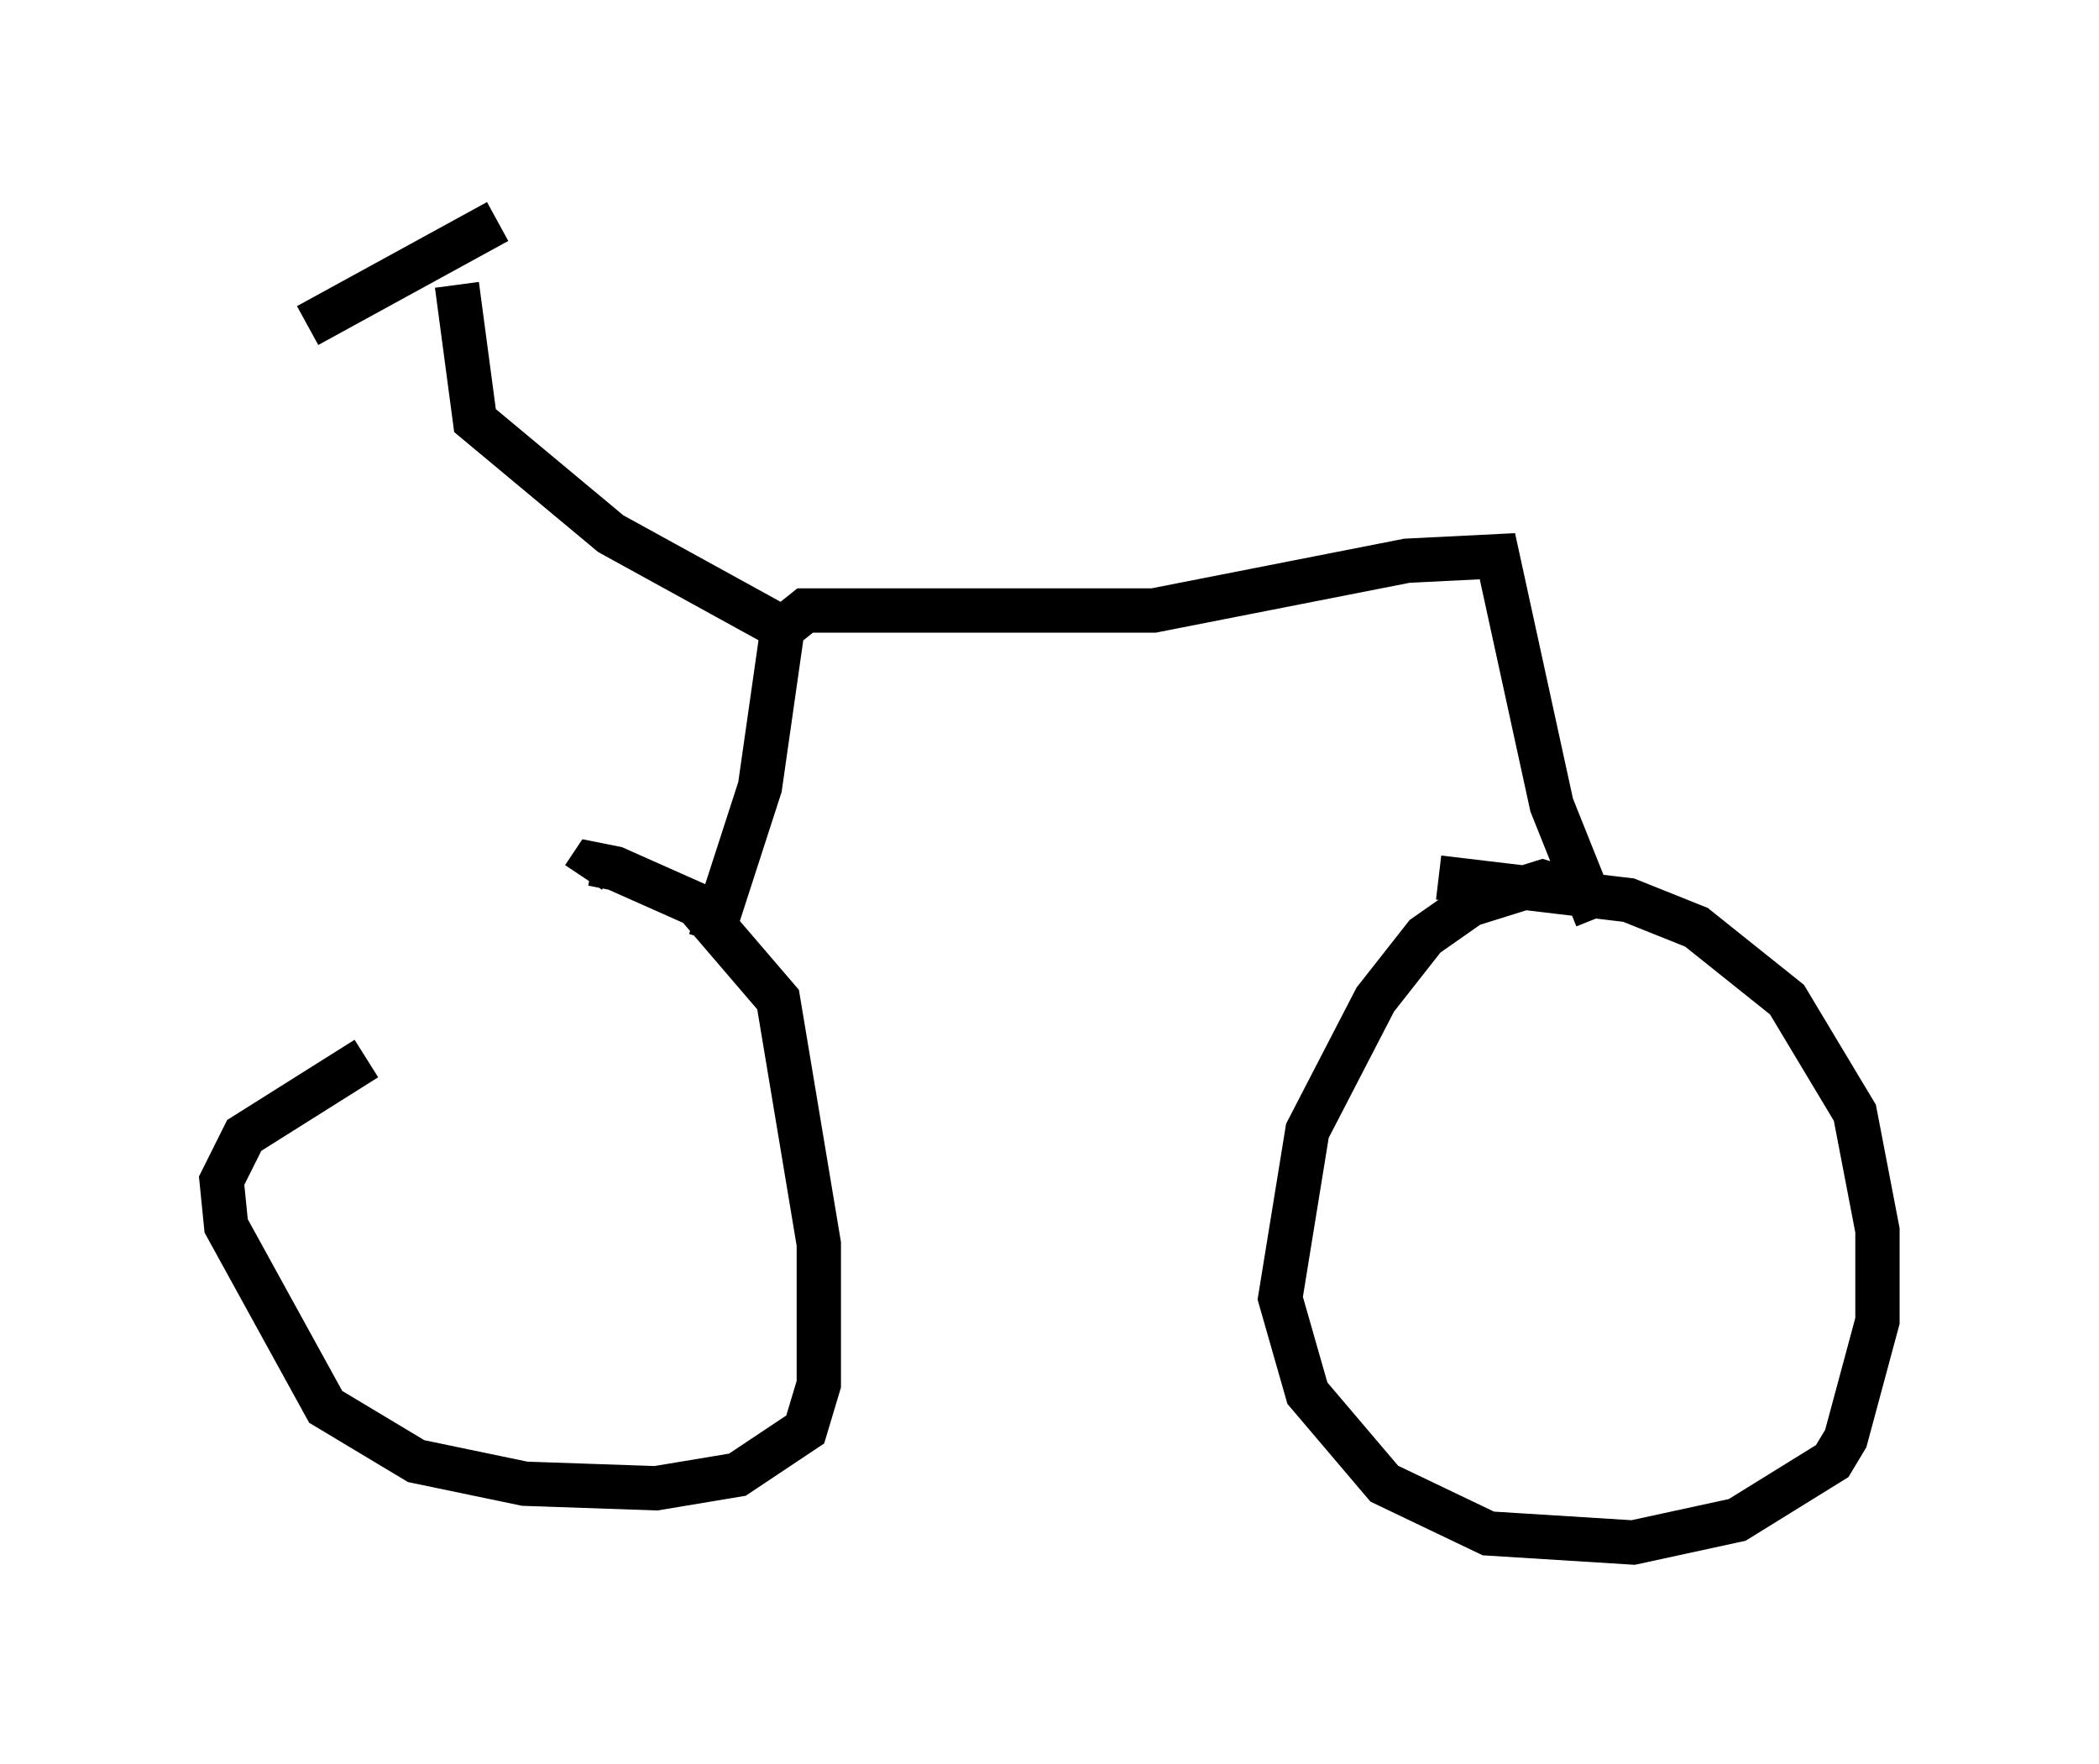 <?xml version="1.0" encoding="utf-8" ?>
<svg baseProfile="full" height="39.809" version="1.1" width="47.363" xmlns="http://www.w3.org/2000/svg" xmlns:ev="http://www.w3.org/2001/xml-events" xmlns:xlink="http://www.w3.org/1999/xlink"><defs /><rect fill="white" height="39.809" width="47.363" x="0" y="0" /><path d="M15.413, 22.252 m-7.146, 1.633 l-2.756, 1.735 -0.51, 1.021 l0.102, 1.021 2.246, 4.083 l2.042, 1.225 2.45, 0.51 l2.96, 0.102 1.838, -0.306 l1.531, -1.021 0.306, -1.021 l0.0, -3.165 -0.919, -5.513 l-1.838, -2.144 -1.838, -0.817 l-0.51, -0.102 -0.204, 0.306 m2.858, 1.429 l1.123, -3.471 0.51, -3.573 l0.51, -0.408 7.861, 0.0 l5.717, -1.123 2.042, -0.102 l1.225, 5.615 1.021, 2.552 l-0.204, -0.51 -1.021, -0.306 l-1.633, 0.51 -1.021, 0.715 l-1.123, 1.429 -1.531, 2.96 l-0.613, 3.777 0.613, 2.144 l1.735, 2.042 2.348, 1.123 l3.267, 0.204 2.348, -0.51 l2.144, -1.327 0.306, -0.51 l0.715, -2.654 0.0, -2.042 l-0.51, -2.654 -1.531, -2.552 l-2.042, -1.633 -1.531, -0.613 l-4.288, -0.51 m-14.598, -5.513 l-4.083, -2.246 -3.063, -2.552 l-0.408, -3.063 m0.919, -1.429 l-4.288, 2.348 m23.786, 5.41 " fill="none" stroke="black" stroke-width="1" /></svg>